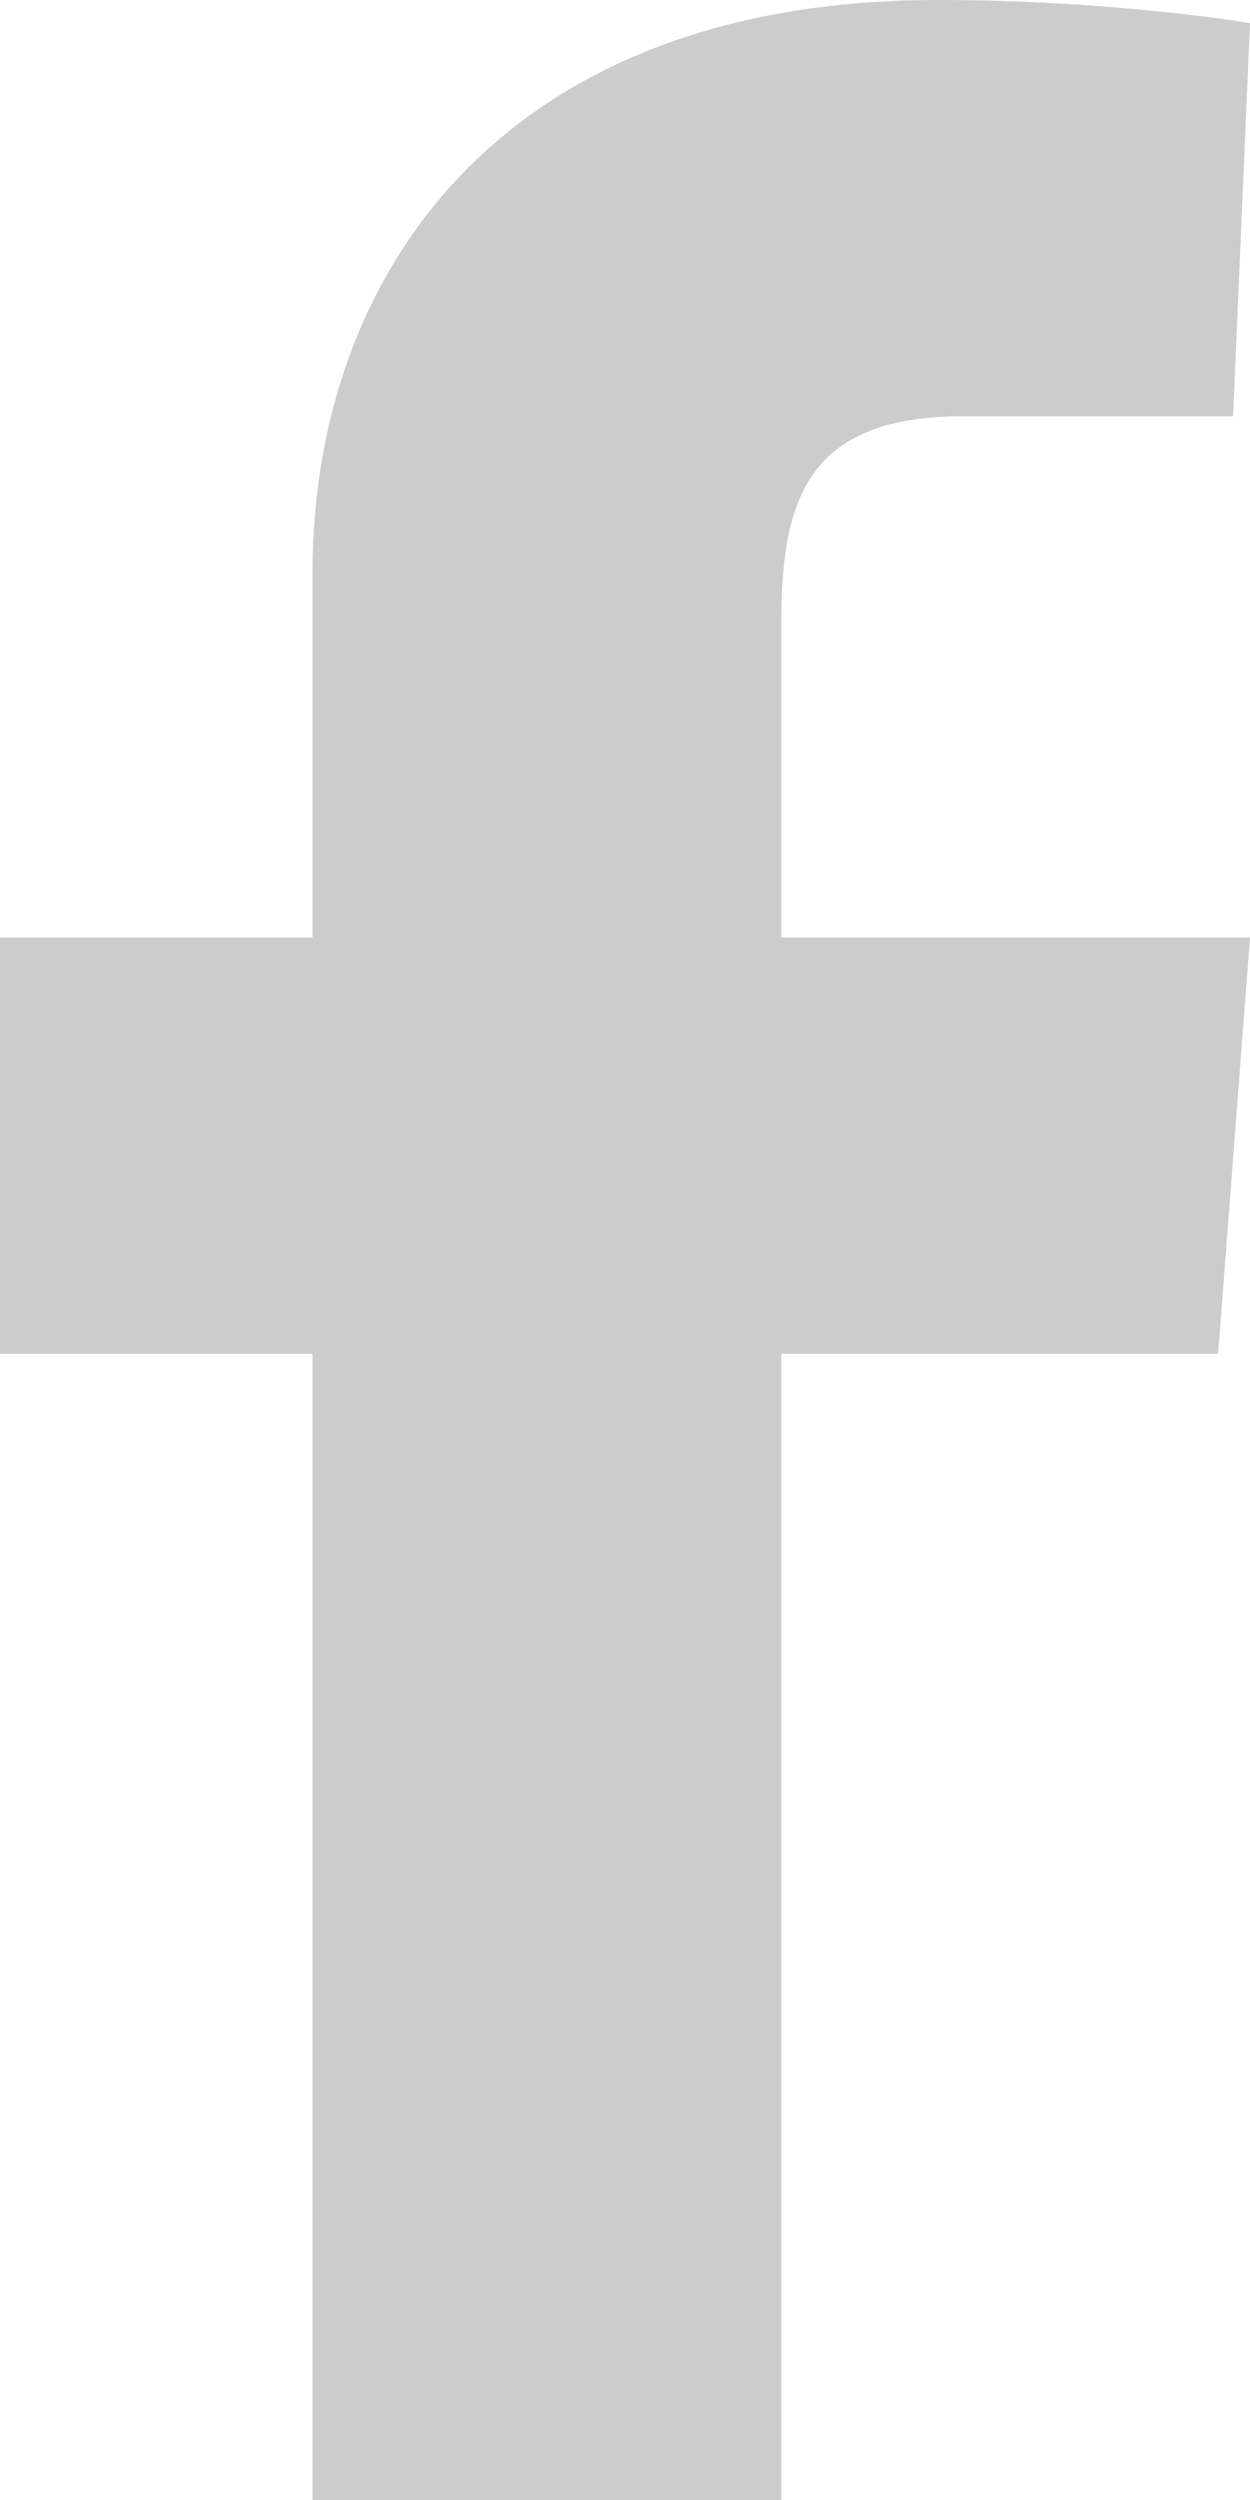 <?xml version="1.0" encoding="UTF-8"?>
<svg width="10px" height="20px" viewBox="0 0 10 20" version="1.1" xmlns="http://www.w3.org/2000/svg" xmlns:xlink="http://www.w3.org/1999/xlink">
    <!-- Generator: Sketch 63.1 (92452) - https://sketch.com -->
    <title>Facebook</title>
    <desc>Created with Sketch.</desc>
    <g id="Page-1" stroke="none" stroke-width="1" fill="none" fill-rule="evenodd">
        <g id="Footer-Desktop" transform="translate(-1102, -338)" fill="#CCCCCC">
            <g id="Group" transform="translate(1047, 338)">
                <g id="Facebook" transform="translate(55, 0)">
                    <path d="M2.5,20 L6.25,20 L6.25,10.83 L9.745,10.83 L10,7.5 L6.25,7.5 L6.25,5 C6.25,4.025 6.435,3.33 7.705,3.33 L9.865,3.33 L10,0.185 C10,0.185 8.915,0 7.5,0 C3.985,0 2.5,2.225 2.5,4.58 L2.5,7.5 L0,7.5 L0,10.83 L2.5,10.83 L2.5,20 Z" id="Path"></path>
                </g>
            </g>
        </g>
    </g>
</svg>